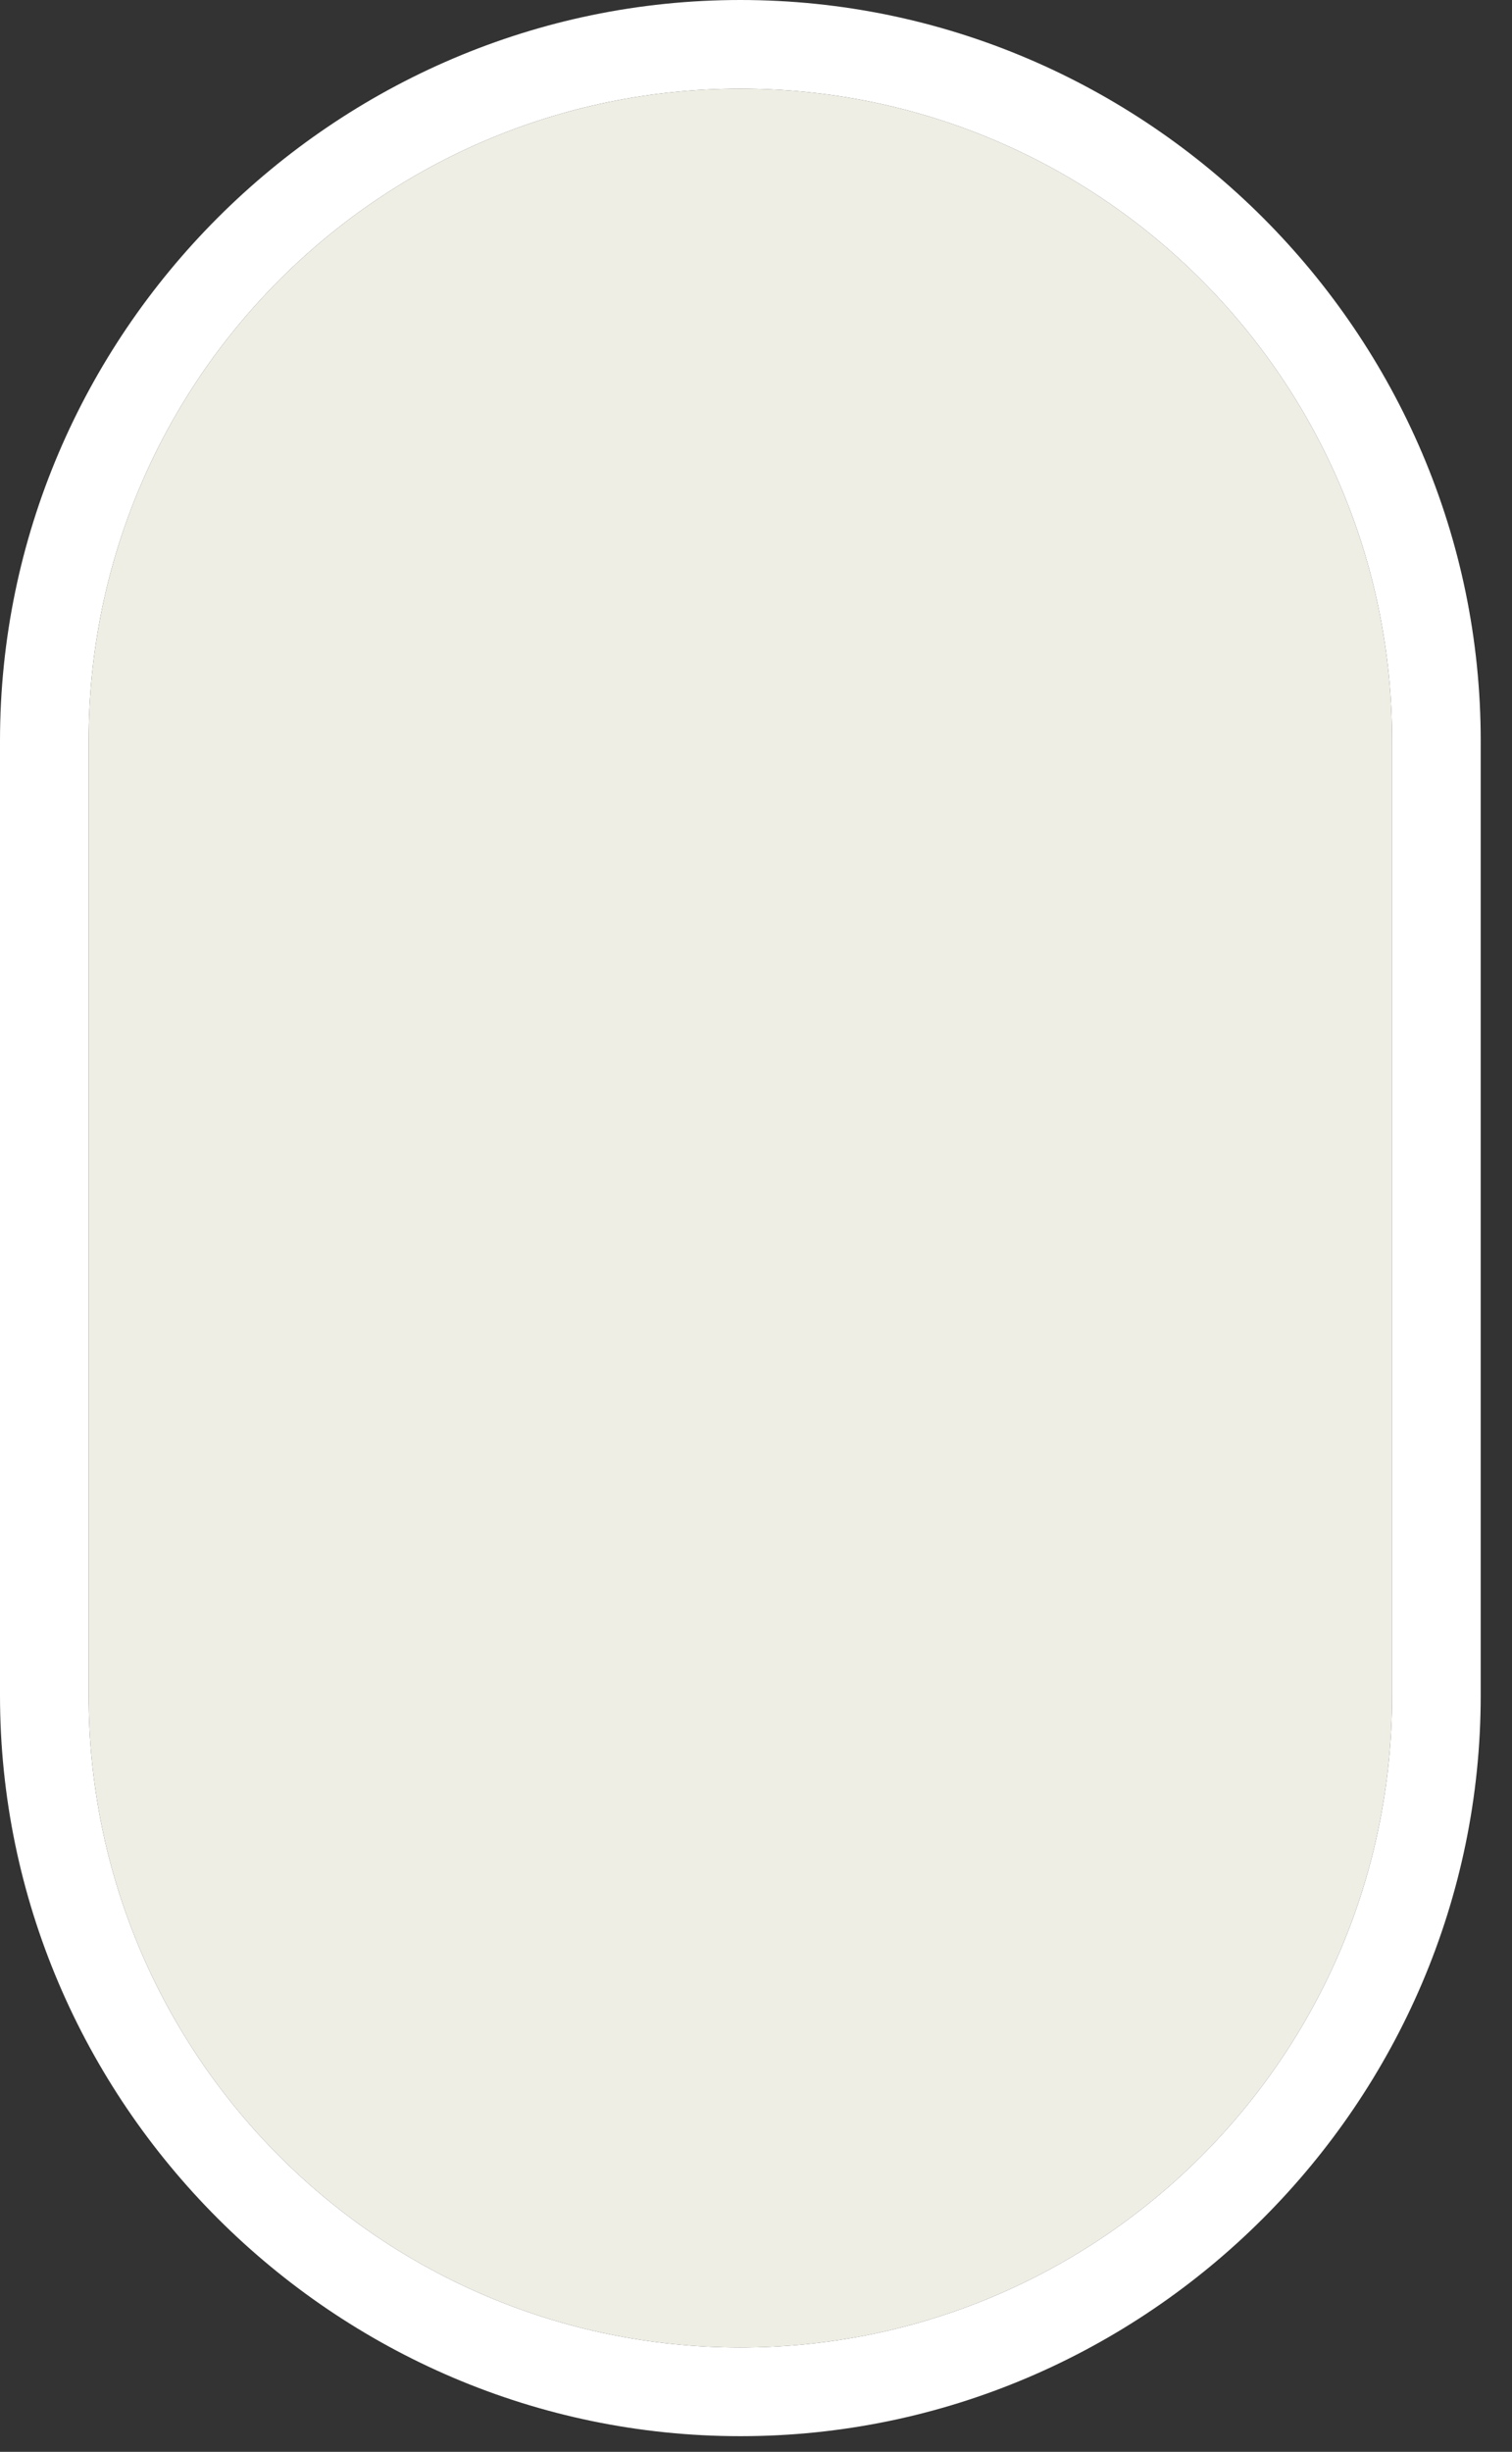 <?xml version="1.0" encoding="UTF-8"?>
<svg id="layer" xmlns="http://www.w3.org/2000/svg" version="1.1" width="29" height="47"
    viewBox="0 0 29 47">
    <rect x="0" y="0" width="29" height="47" fill="#333333" stroke="none"/>
    <defs>
        <style>
            .st0 {
            fill: #efeee5;
            }

            .st1 {
            fill: #fff;
            }
        </style>
    </defs>
    <path class="st1"
        d="M14.2,1.7c6.9,0,12.5,5.6,12.5,12.5s0,0,0,0v18.3c0,6.9-5.6,12.5-12.5,12.5S1.7,39.4,1.7,32.5V14.2C1.7,7.3,7.3,1.7,14.2,1.7M14.2,0C6.4,0,0,6.4,0,14.2v18.3c0,7.8,6.4,14.2,14.2,14.2,7.8,0,14.2-6.4,14.2-14.2h0V14.2C28.4,6.4,22,0,14.2,0Z" />
    <path class="st0"
        d="M14.2,1.7C7.3,1.7,1.7,7.3,1.7,14.2v18.3c0,6.9,5.6,12.5,12.5,12.5s12.5-5.6,12.5-12.5V14.2c0-6.9-5.6-12.5-12.5-12.5h0Z" />
</svg>